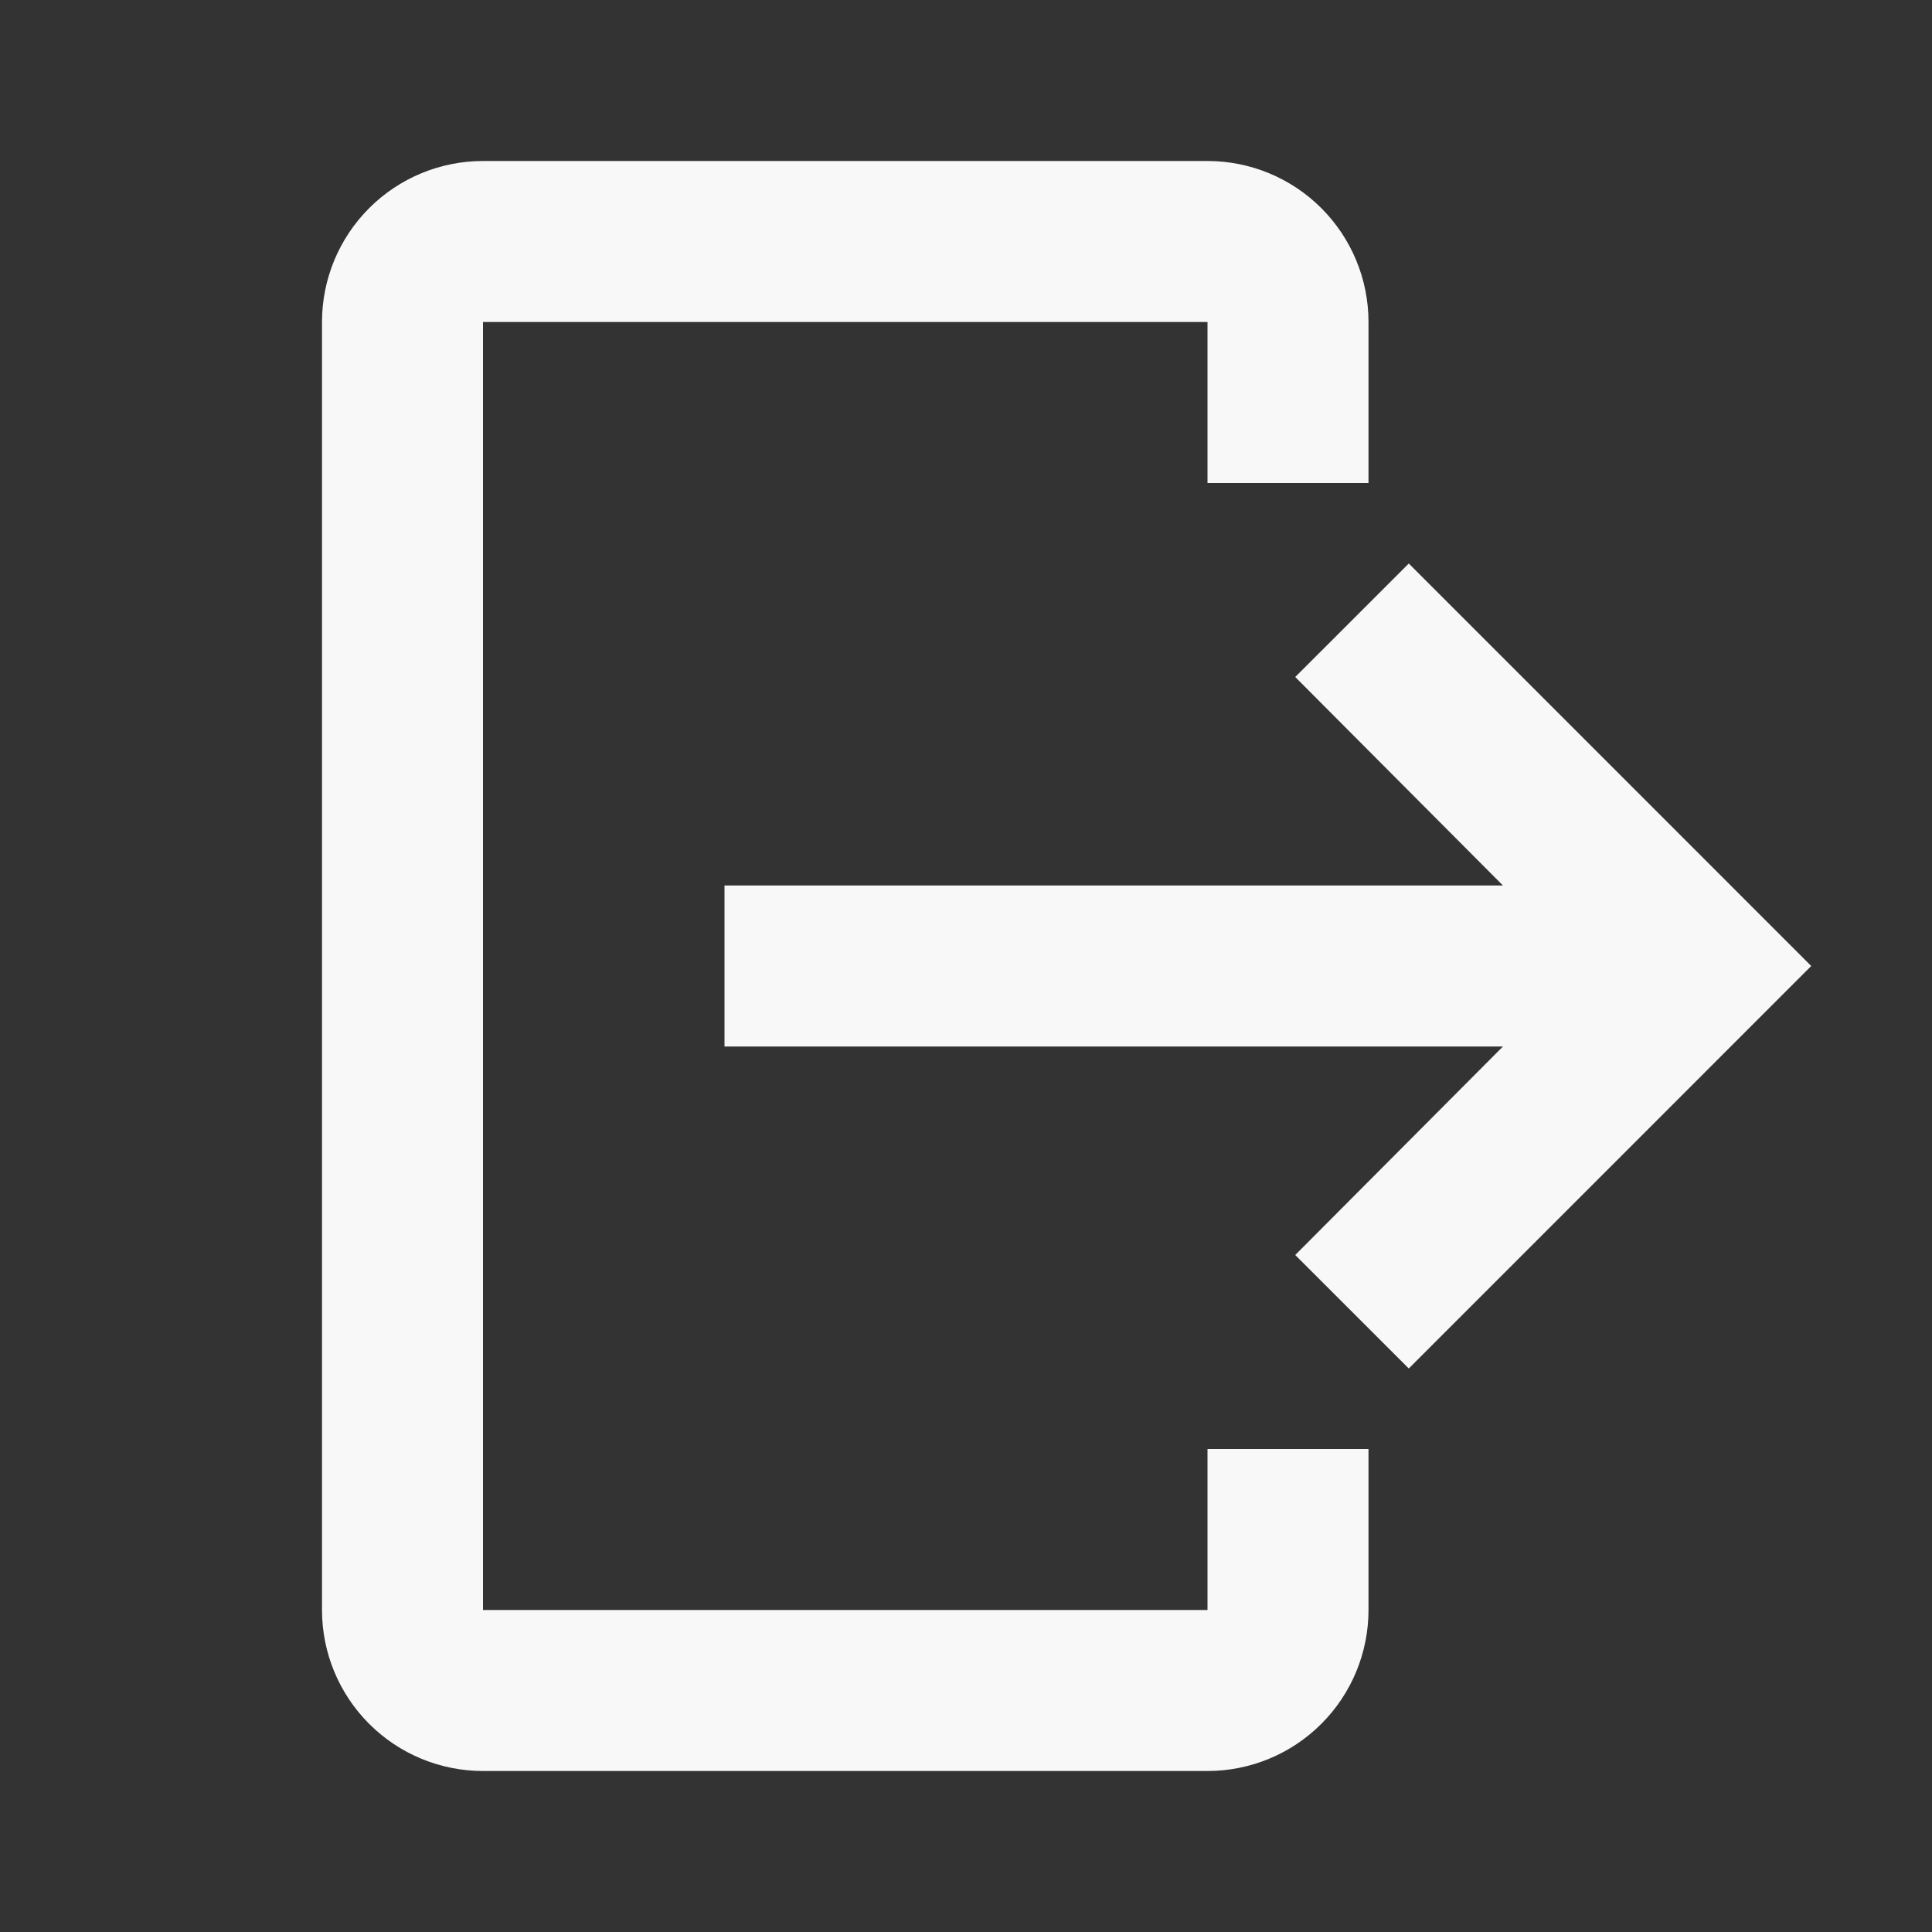 <svg width="39" height="39" viewBox="0 0 39 39" fill="none" xmlns="http://www.w3.org/2000/svg">
<rect x="0" y="0" width="39" height="39" fill="#333333" stroke="none"/>
<path d="M9.75 3.25H24.375C25.237 3.25 26.064 3.592 26.673 4.202C27.283 4.811 27.625 5.638 27.625 6.5V9.75H24.375V6.5H9.75V32.5H24.375V29.25H27.625V32.5C27.625 33.362 27.283 34.189 26.673 34.798C26.064 35.408 25.237 35.75 24.375 35.75H9.75C8.888 35.75 8.061 35.408 7.452 34.798C6.842 34.189 6.5 33.362 6.5 32.5V6.5C6.5 5.638 6.842 4.811 7.452 4.202C8.061 3.592 8.888 3.25 9.75 3.25Z" fill="#F8F8F8"/>
<path d="M26.146 25.334L28.438 27.625L36.562 19.5L28.438 11.375L26.146 13.666L30.339 17.875H14.625V21.125H30.339L26.146 25.334Z" fill="#F8F8F8"/>
</svg>
